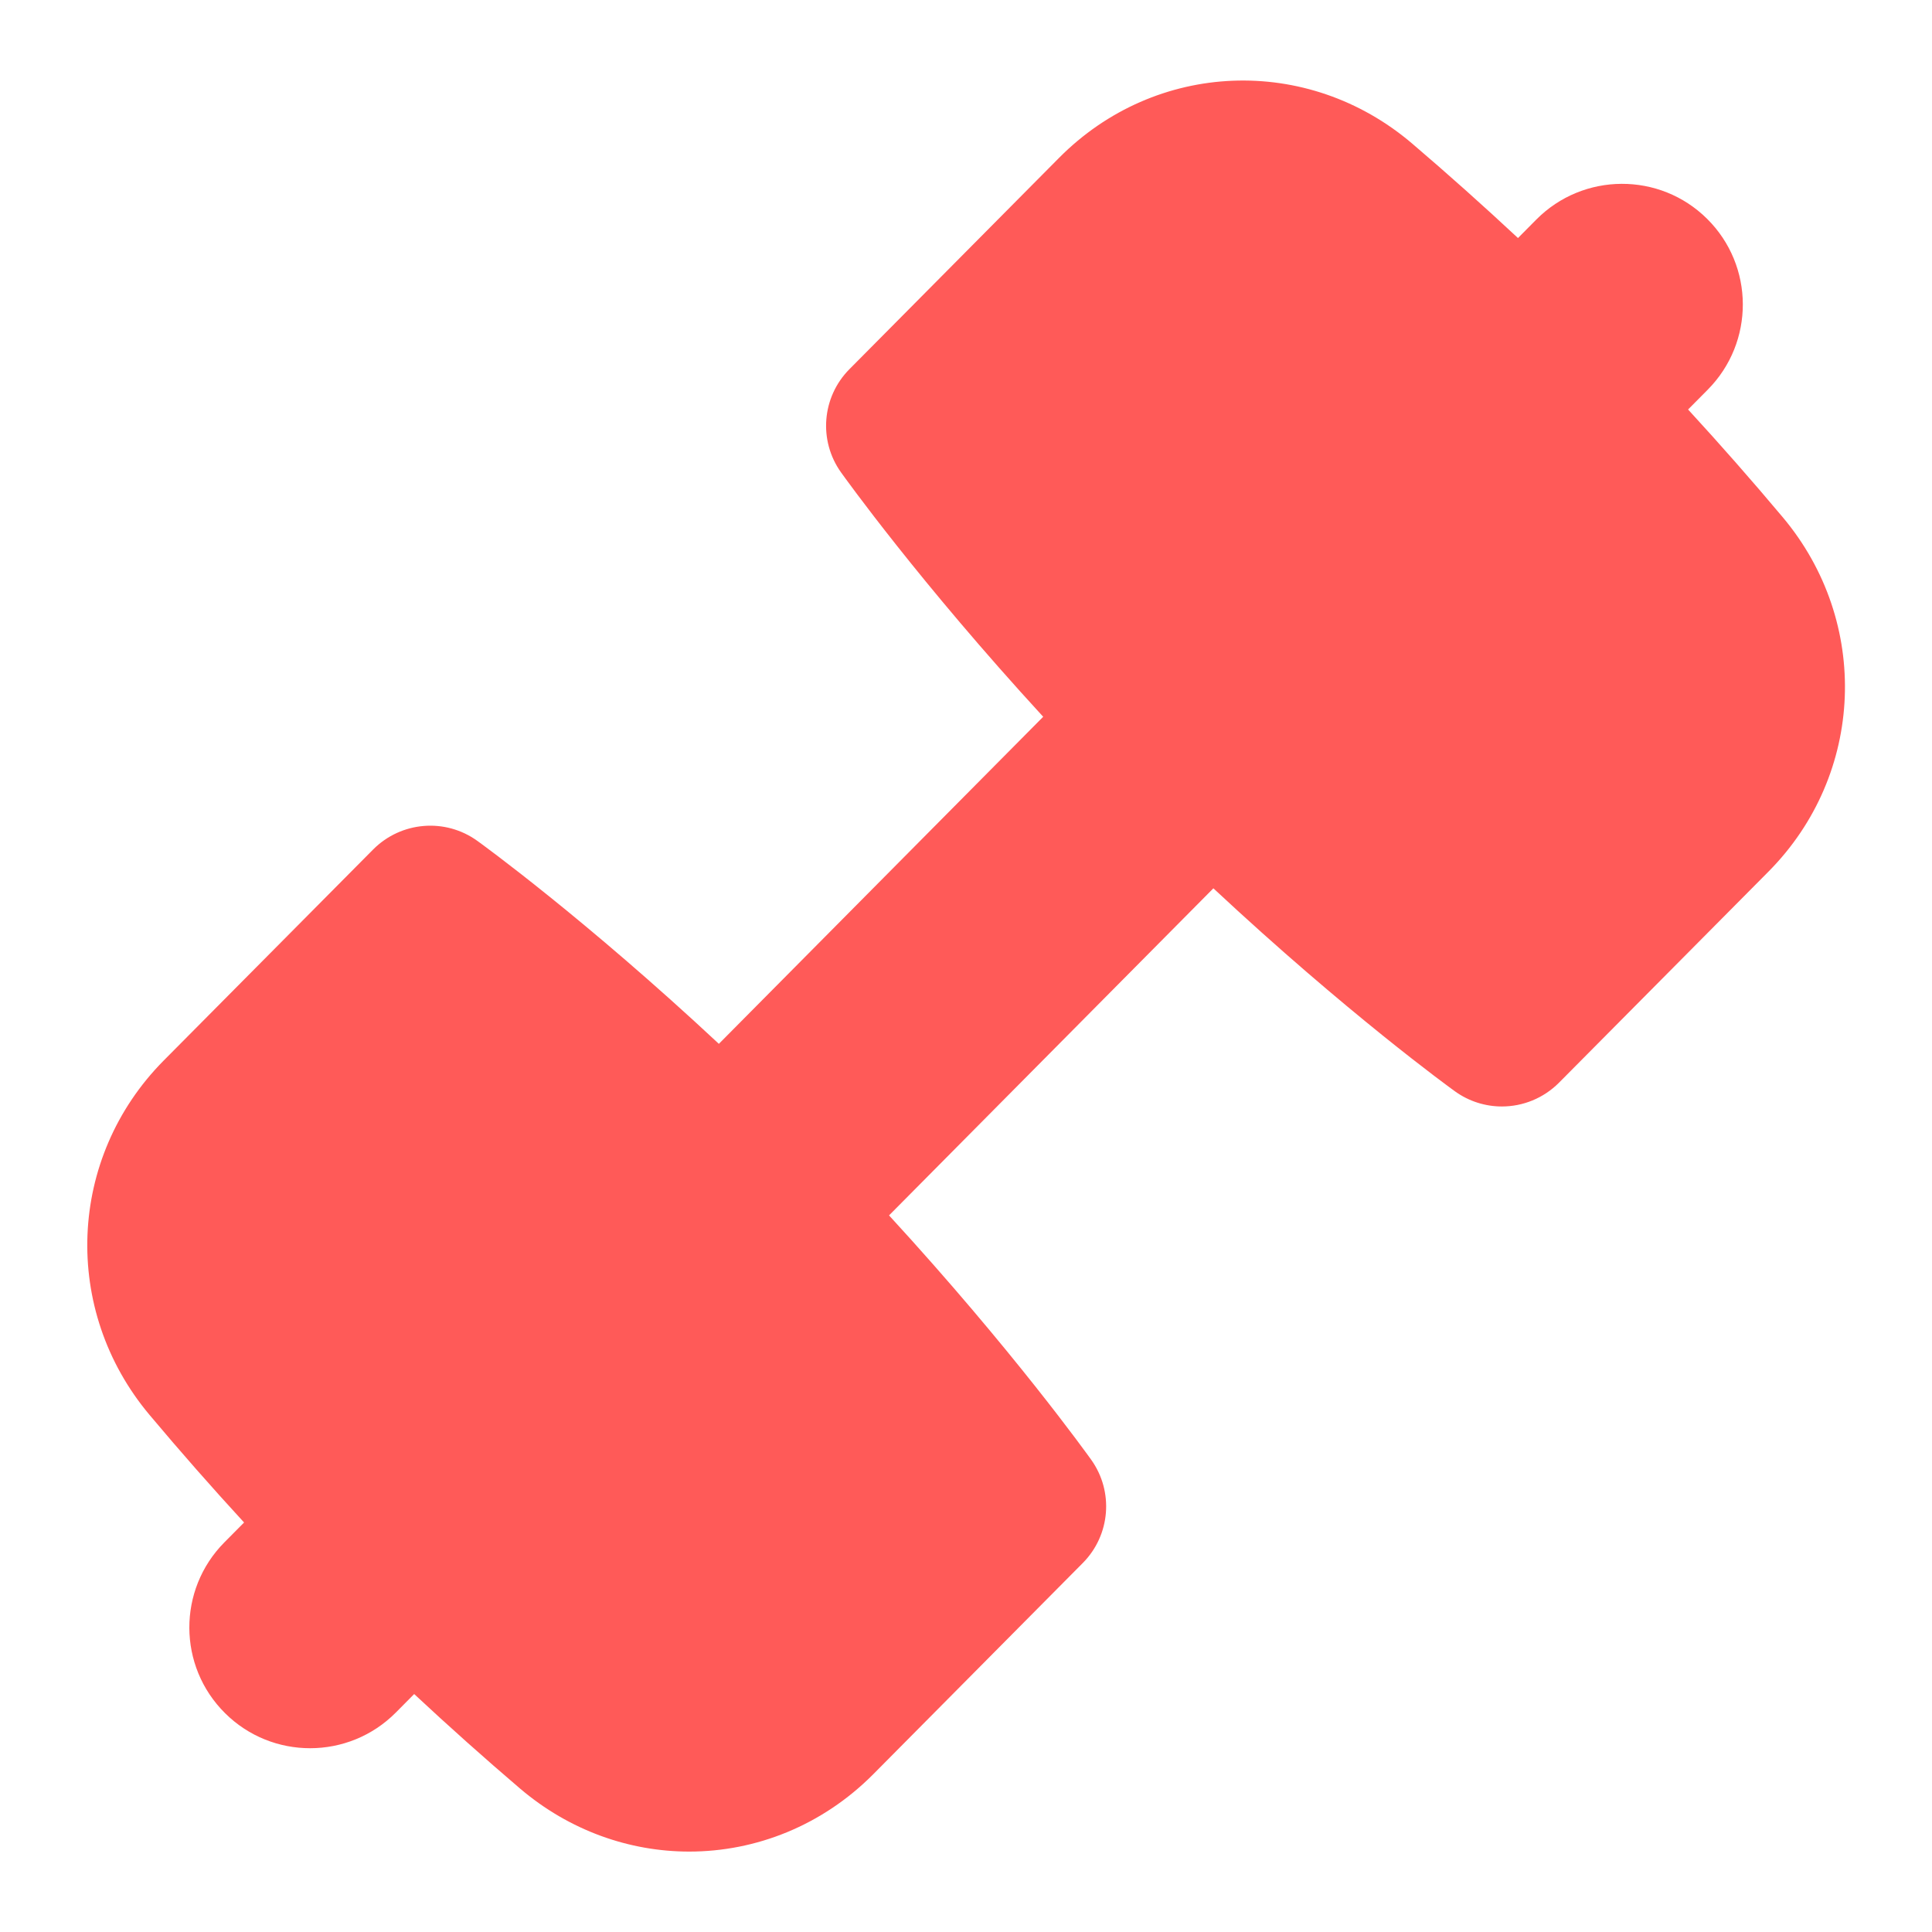 <?xml version="1.0" encoding="UTF-8"?>
<svg xmlns="http://www.w3.org/2000/svg" id="Layer_1" data-name="Layer 1" viewBox="0 0 24 24" fill="#FF5A58">
  <path d="M22.144,6.423c-.382-.455-.774-.901-1.174-1.336l.245-.247c.583-.589,.58-1.538-.009-2.122-.588-.583-1.538-.578-2.121,.009l-.228,.23c-.431-.402-.87-.794-1.314-1.173-1.3-1.109-3.188-1.033-4.388,.178l-2.603,2.624c-.343,.346-.387,.887-.104,1.283,.047,.065,.977,1.365,2.511,3.035l-4.029,4.063c-1.661-1.55-2.936-2.475-3-2.521-.399-.288-.947-.242-1.294,.106l-2.603,2.623c-1.195,1.206-1.27,3.099-.175,4.402,.382,.455,.774,.901,1.174,1.336l-.245,.247c-.583,.589-.58,1.538,.009,2.122,.292,.29,.674,.435,1.056,.435,.386,0,.772-.148,1.065-.443l.228-.23c.431,.402,.87,.794,1.314,1.173,.615,.524,1.361,.784,2.103,.784,.828,0,1.652-.323,2.286-.961l2.603-2.624c.343-.346,.387-.887,.104-1.283-.047-.065-.977-1.365-2.511-3.035l4.029-4.063c1.661,1.55,2.936,2.475,3,2.521,.176,.127,.381,.189,.584,.189,.259,0,.516-.101,.71-.296l2.603-2.623h0c1.195-1.206,1.27-3.099,.175-4.402Z"/>
</svg>
